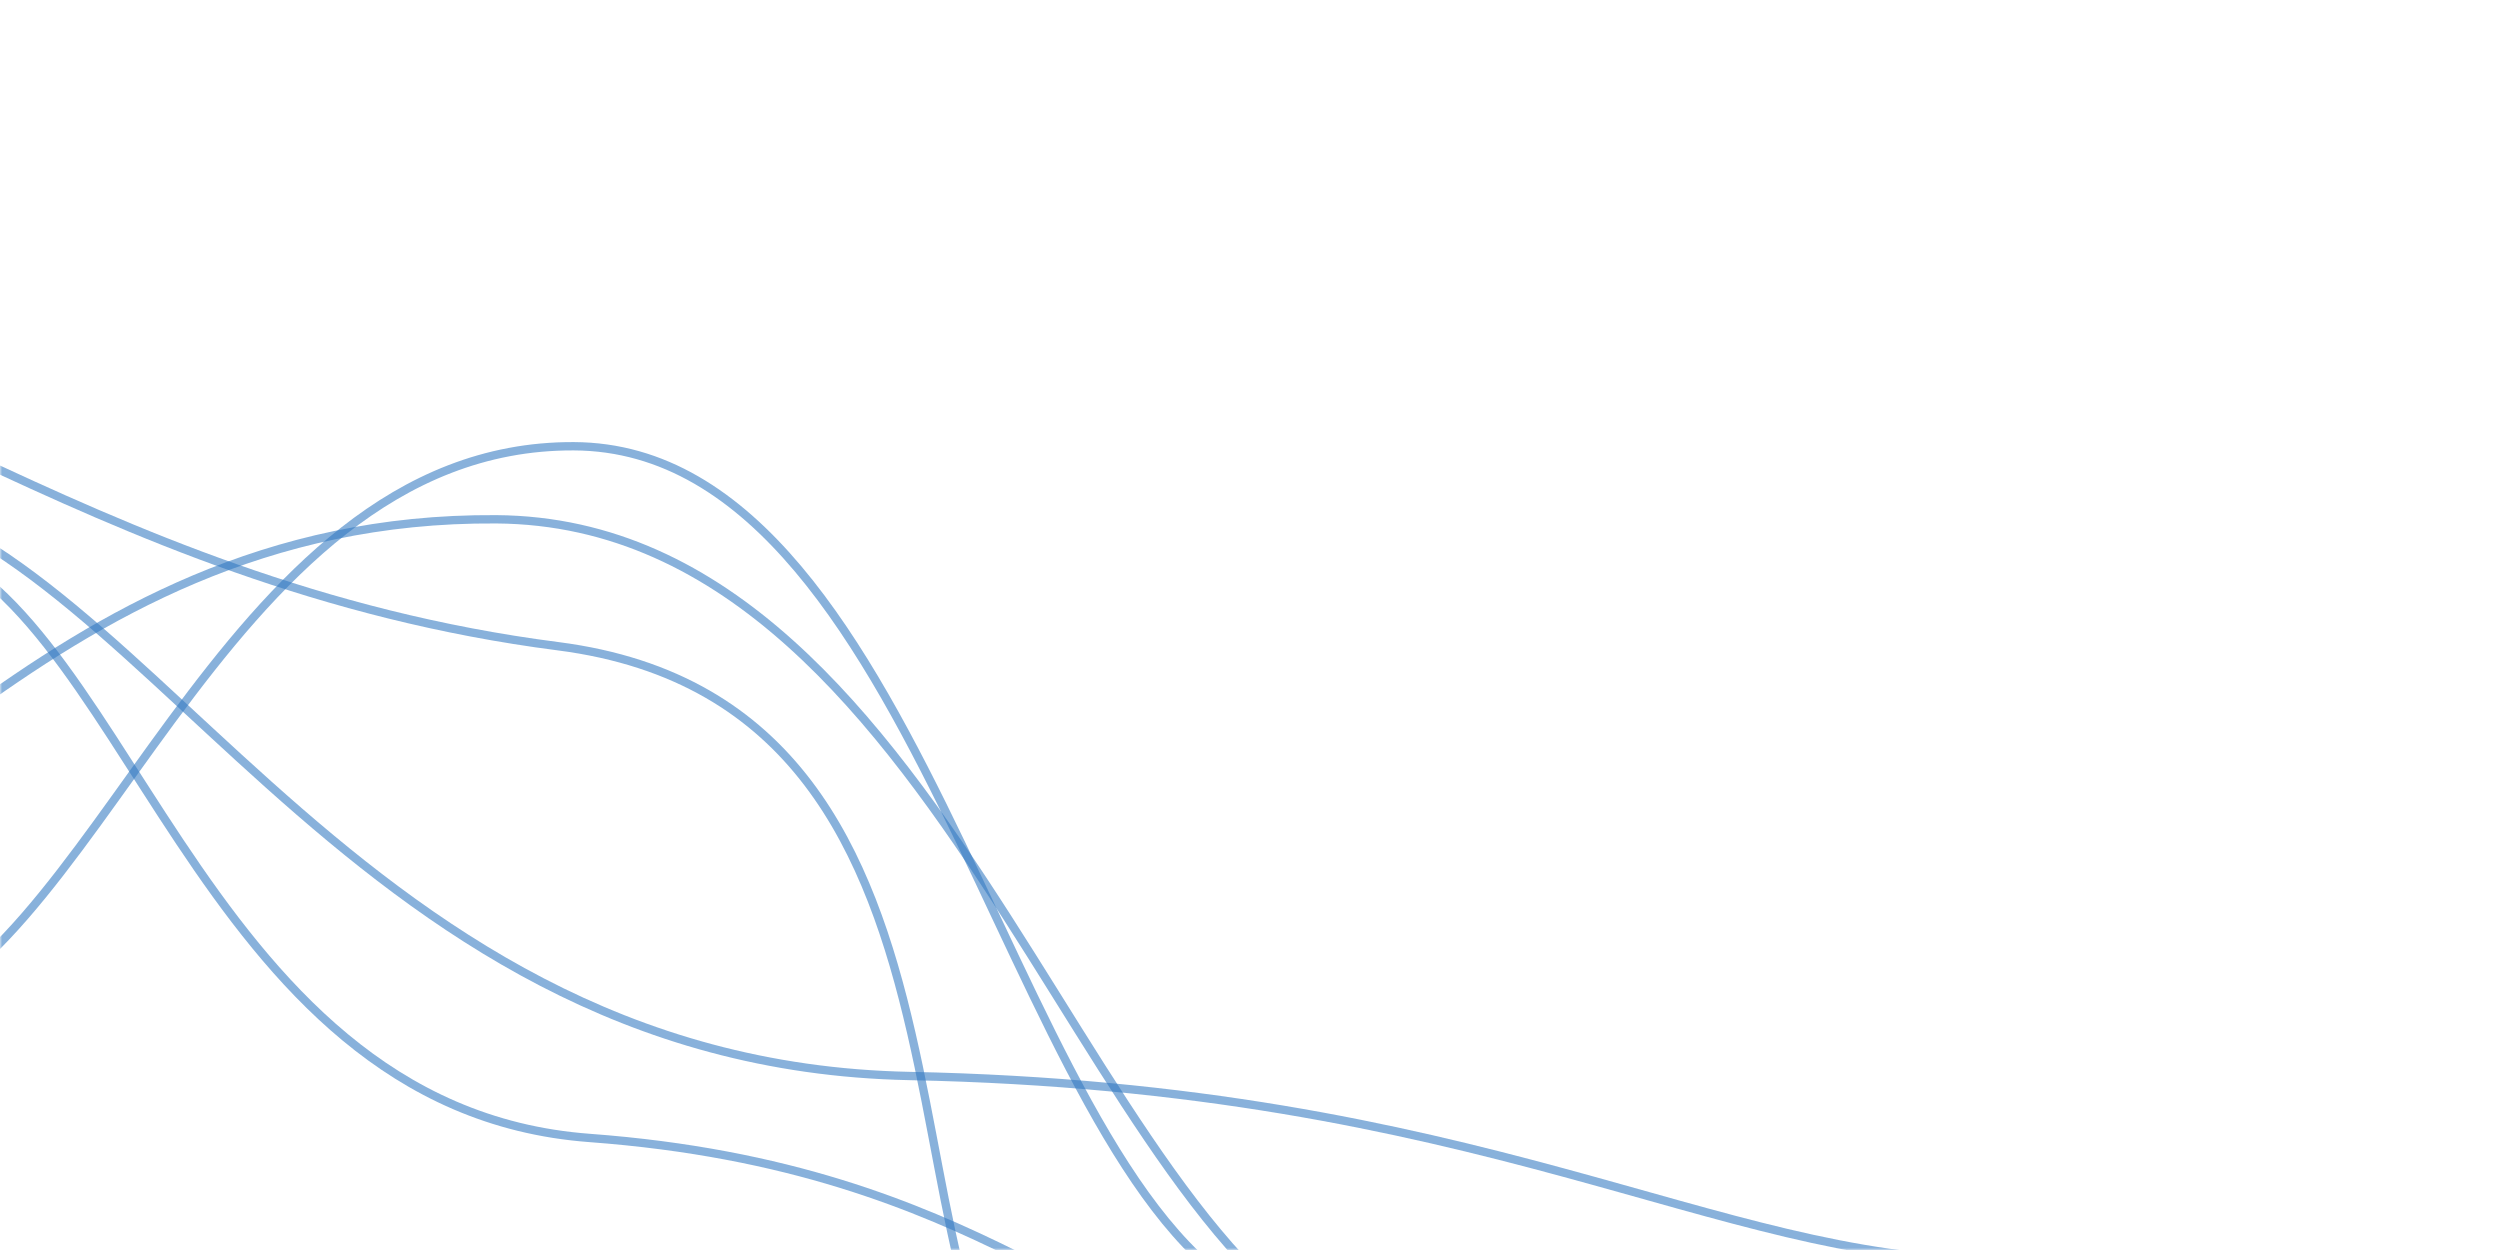 <svg xmlns="http://www.w3.org/2000/svg" version="1.1" xmlns:xlink="http://www.w3.org/1999/xlink" xmlns:svgjs="http://svgjs.dev/svgjs" width="600" height="300" preserveAspectRatio="none" viewBox="0 0 600 300"><g mask="url(&quot;#SvgjsMask1036&quot;)" fill="none"><path d="M-23.85 129.11C30.12 138.72 45.73 265.99 141.5 273.11 237.26 280.23 263.55 323.96 306.84 324.55" stroke="rgba(51,121,194,0.58)" stroke-width="2"></path><path d="M-31.11 245.1C22.75 236.7 51.58 106.75 137.71 107.1 223.84 107.45 243.33 292.35 306.53 313.66" stroke="rgba(51,121,194,0.58)" stroke-width="2"></path><path d="M-111.22 74.09C-46.69 75.13 20.06 140.45 133.91 155.09 247.75 169.73 205.31 323.13 256.47 349.07" stroke="rgba(51,121,194,0.58)" stroke-width="2"></path><path d="M-41.15 117.24C32.54 121.7 80.58 255.49 218.29 258.24 356.01 260.99 411.94 302.36 477.74 302.52" stroke="rgba(51,121,194,0.58)" stroke-width="2"></path><path d="M-97.09 220.63C-37.99 218.5 7.82 123.87 119.09 124.63 230.36 125.39 262.86 311.49 335.27 326.3" stroke="rgba(51,121,194,0.58)" stroke-width="2"></path></g><defs><mask id="SvgjsMask1036"><rect width="600" height="300" fill="#ffffff"></rect></mask></defs></svg>